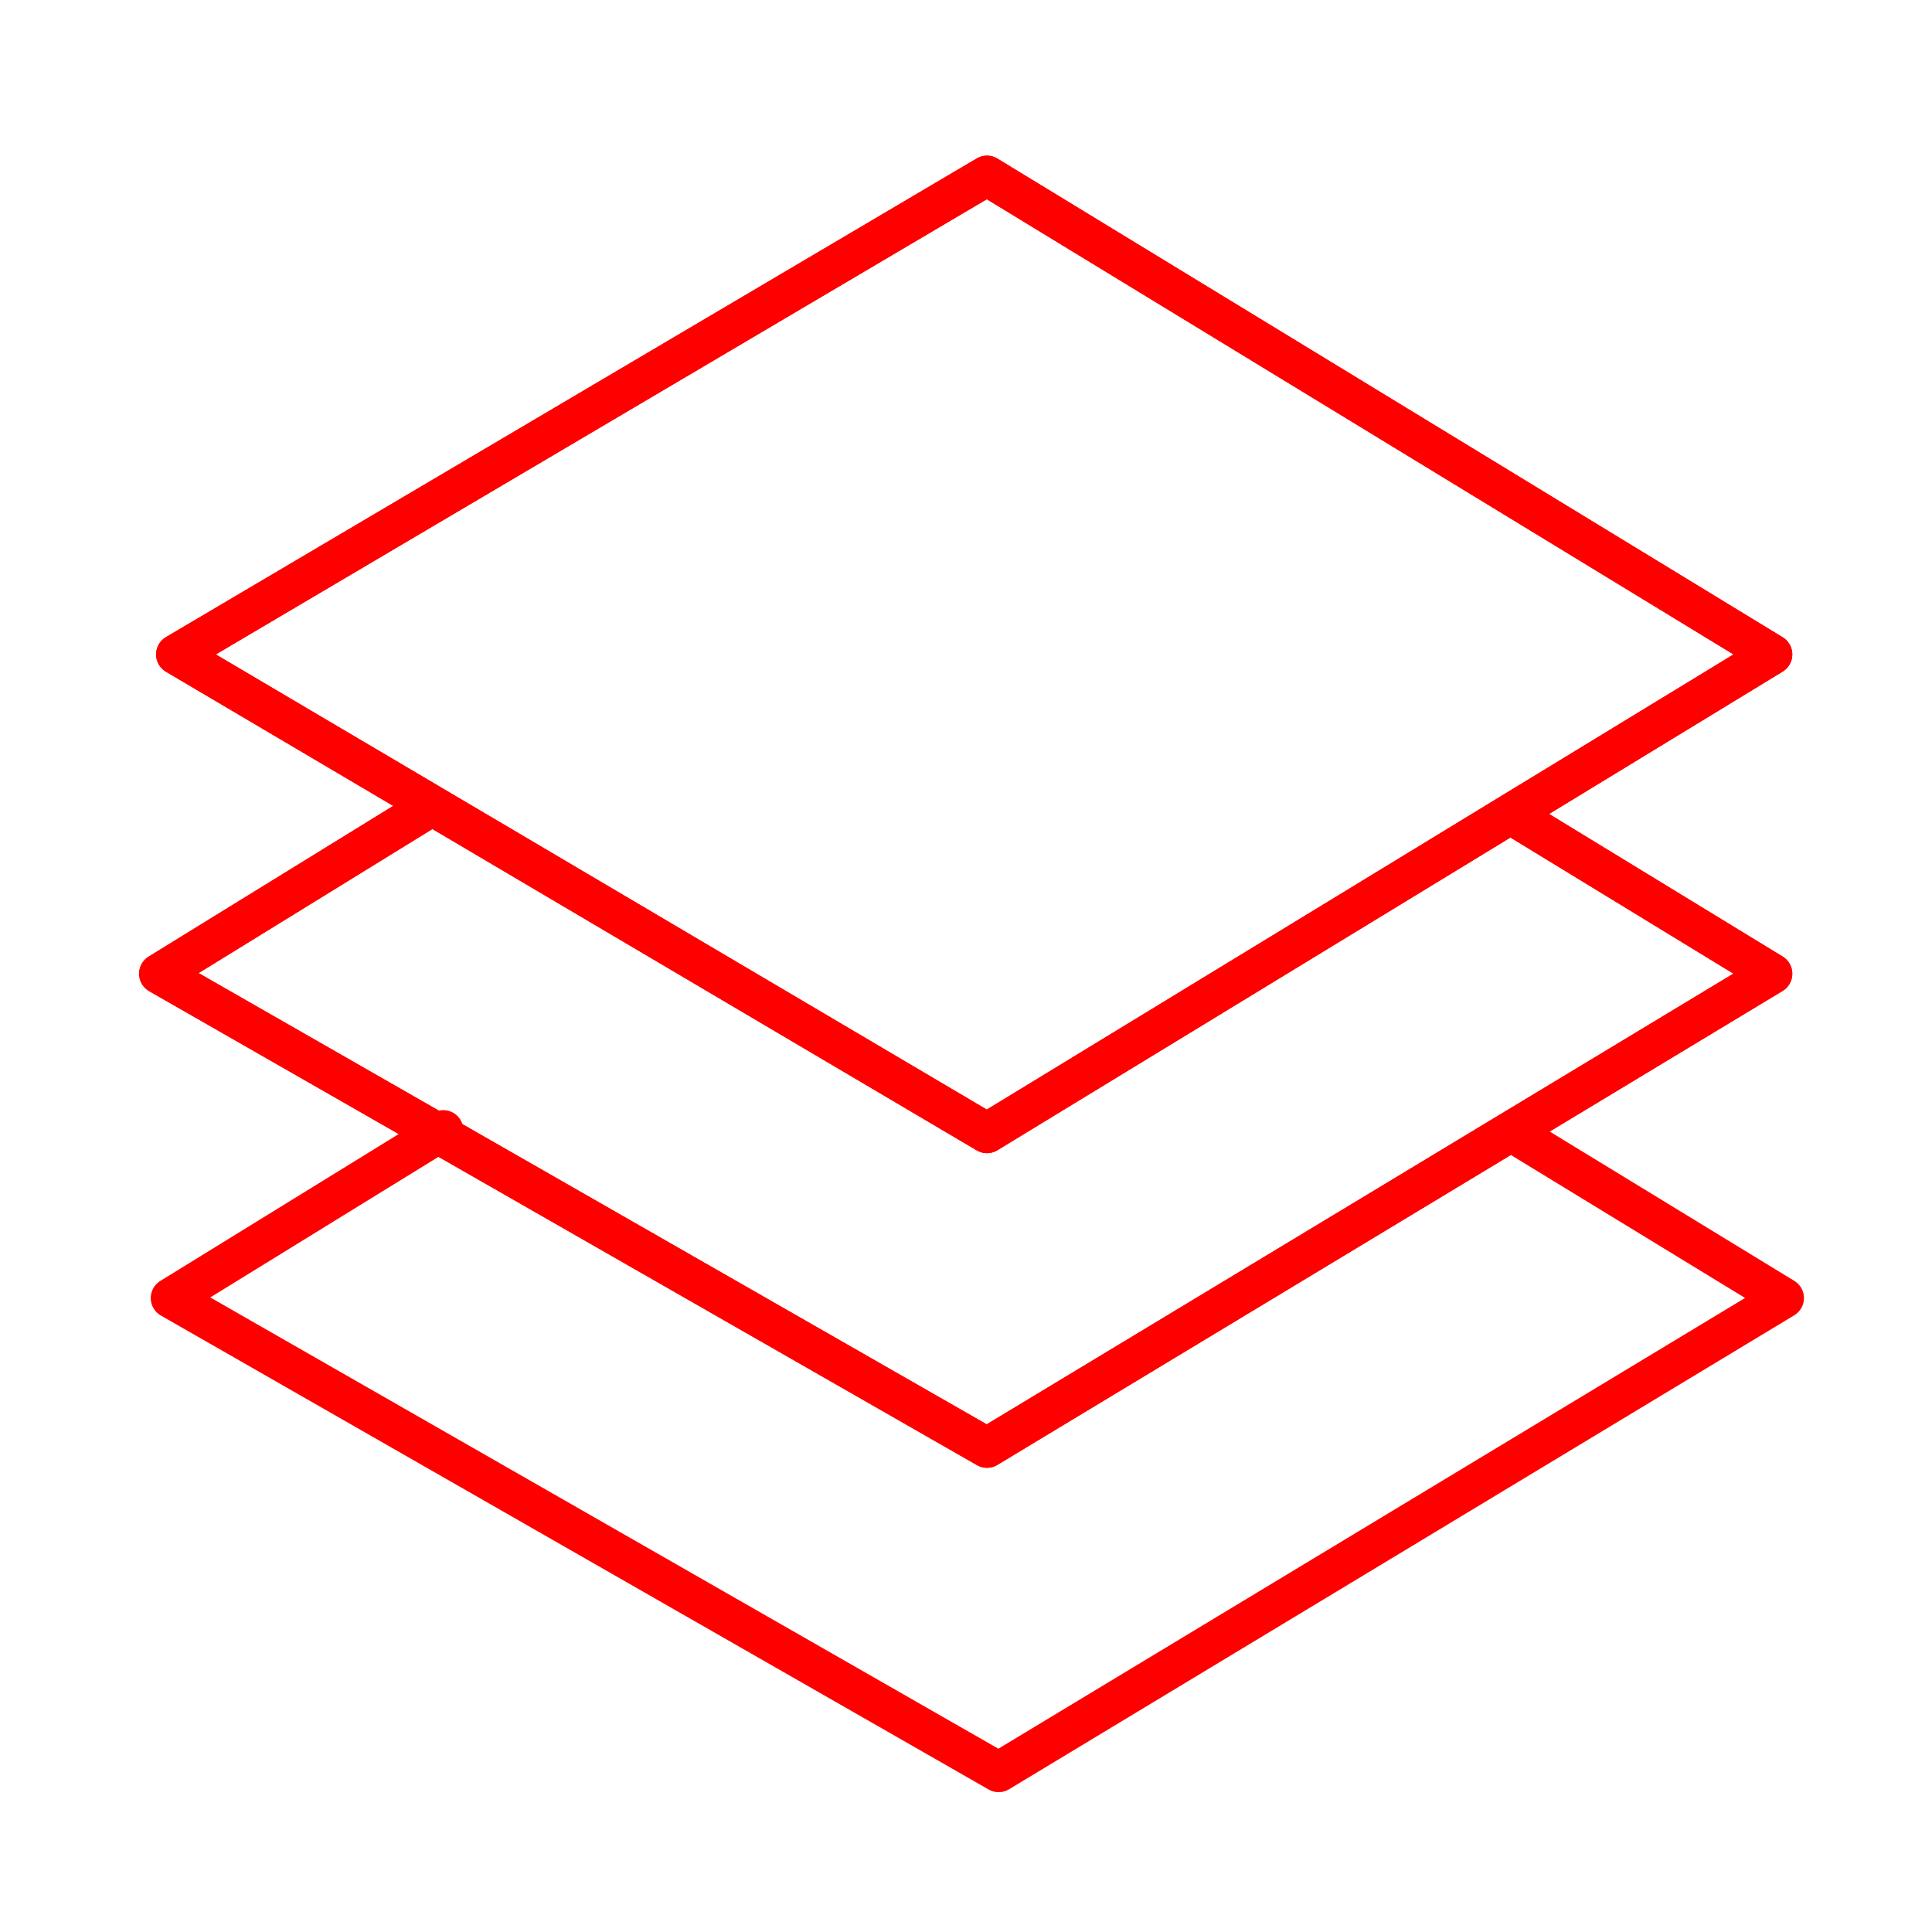 <svg xmlns="http://www.w3.org/2000/svg" viewBox="0 0 48 48"><defs><style>.a{fill:none;stroke:#ff0000;stroke-linecap:round;stroke-linejoin:round;}</style></defs><path class="a" d="M44.029,16.259,24.521,4.367,4.378,16.259,24.521,28.15ZM10.723,20.022l-6.767,4.17L24.521,35.967,44.029,24.192l-6.465-3.947"/><path class="a" d="M44.029,16.259,24.521,4.367,4.378,16.259,24.521,28.15ZM10.723,20.022l-6.767,4.17L24.521,35.967,44.029,24.192l-6.465-3.947M11.012,28.081,4.245,32.25,24.811,44.026,44.319,32.25l-6.465-3.947"/></svg>